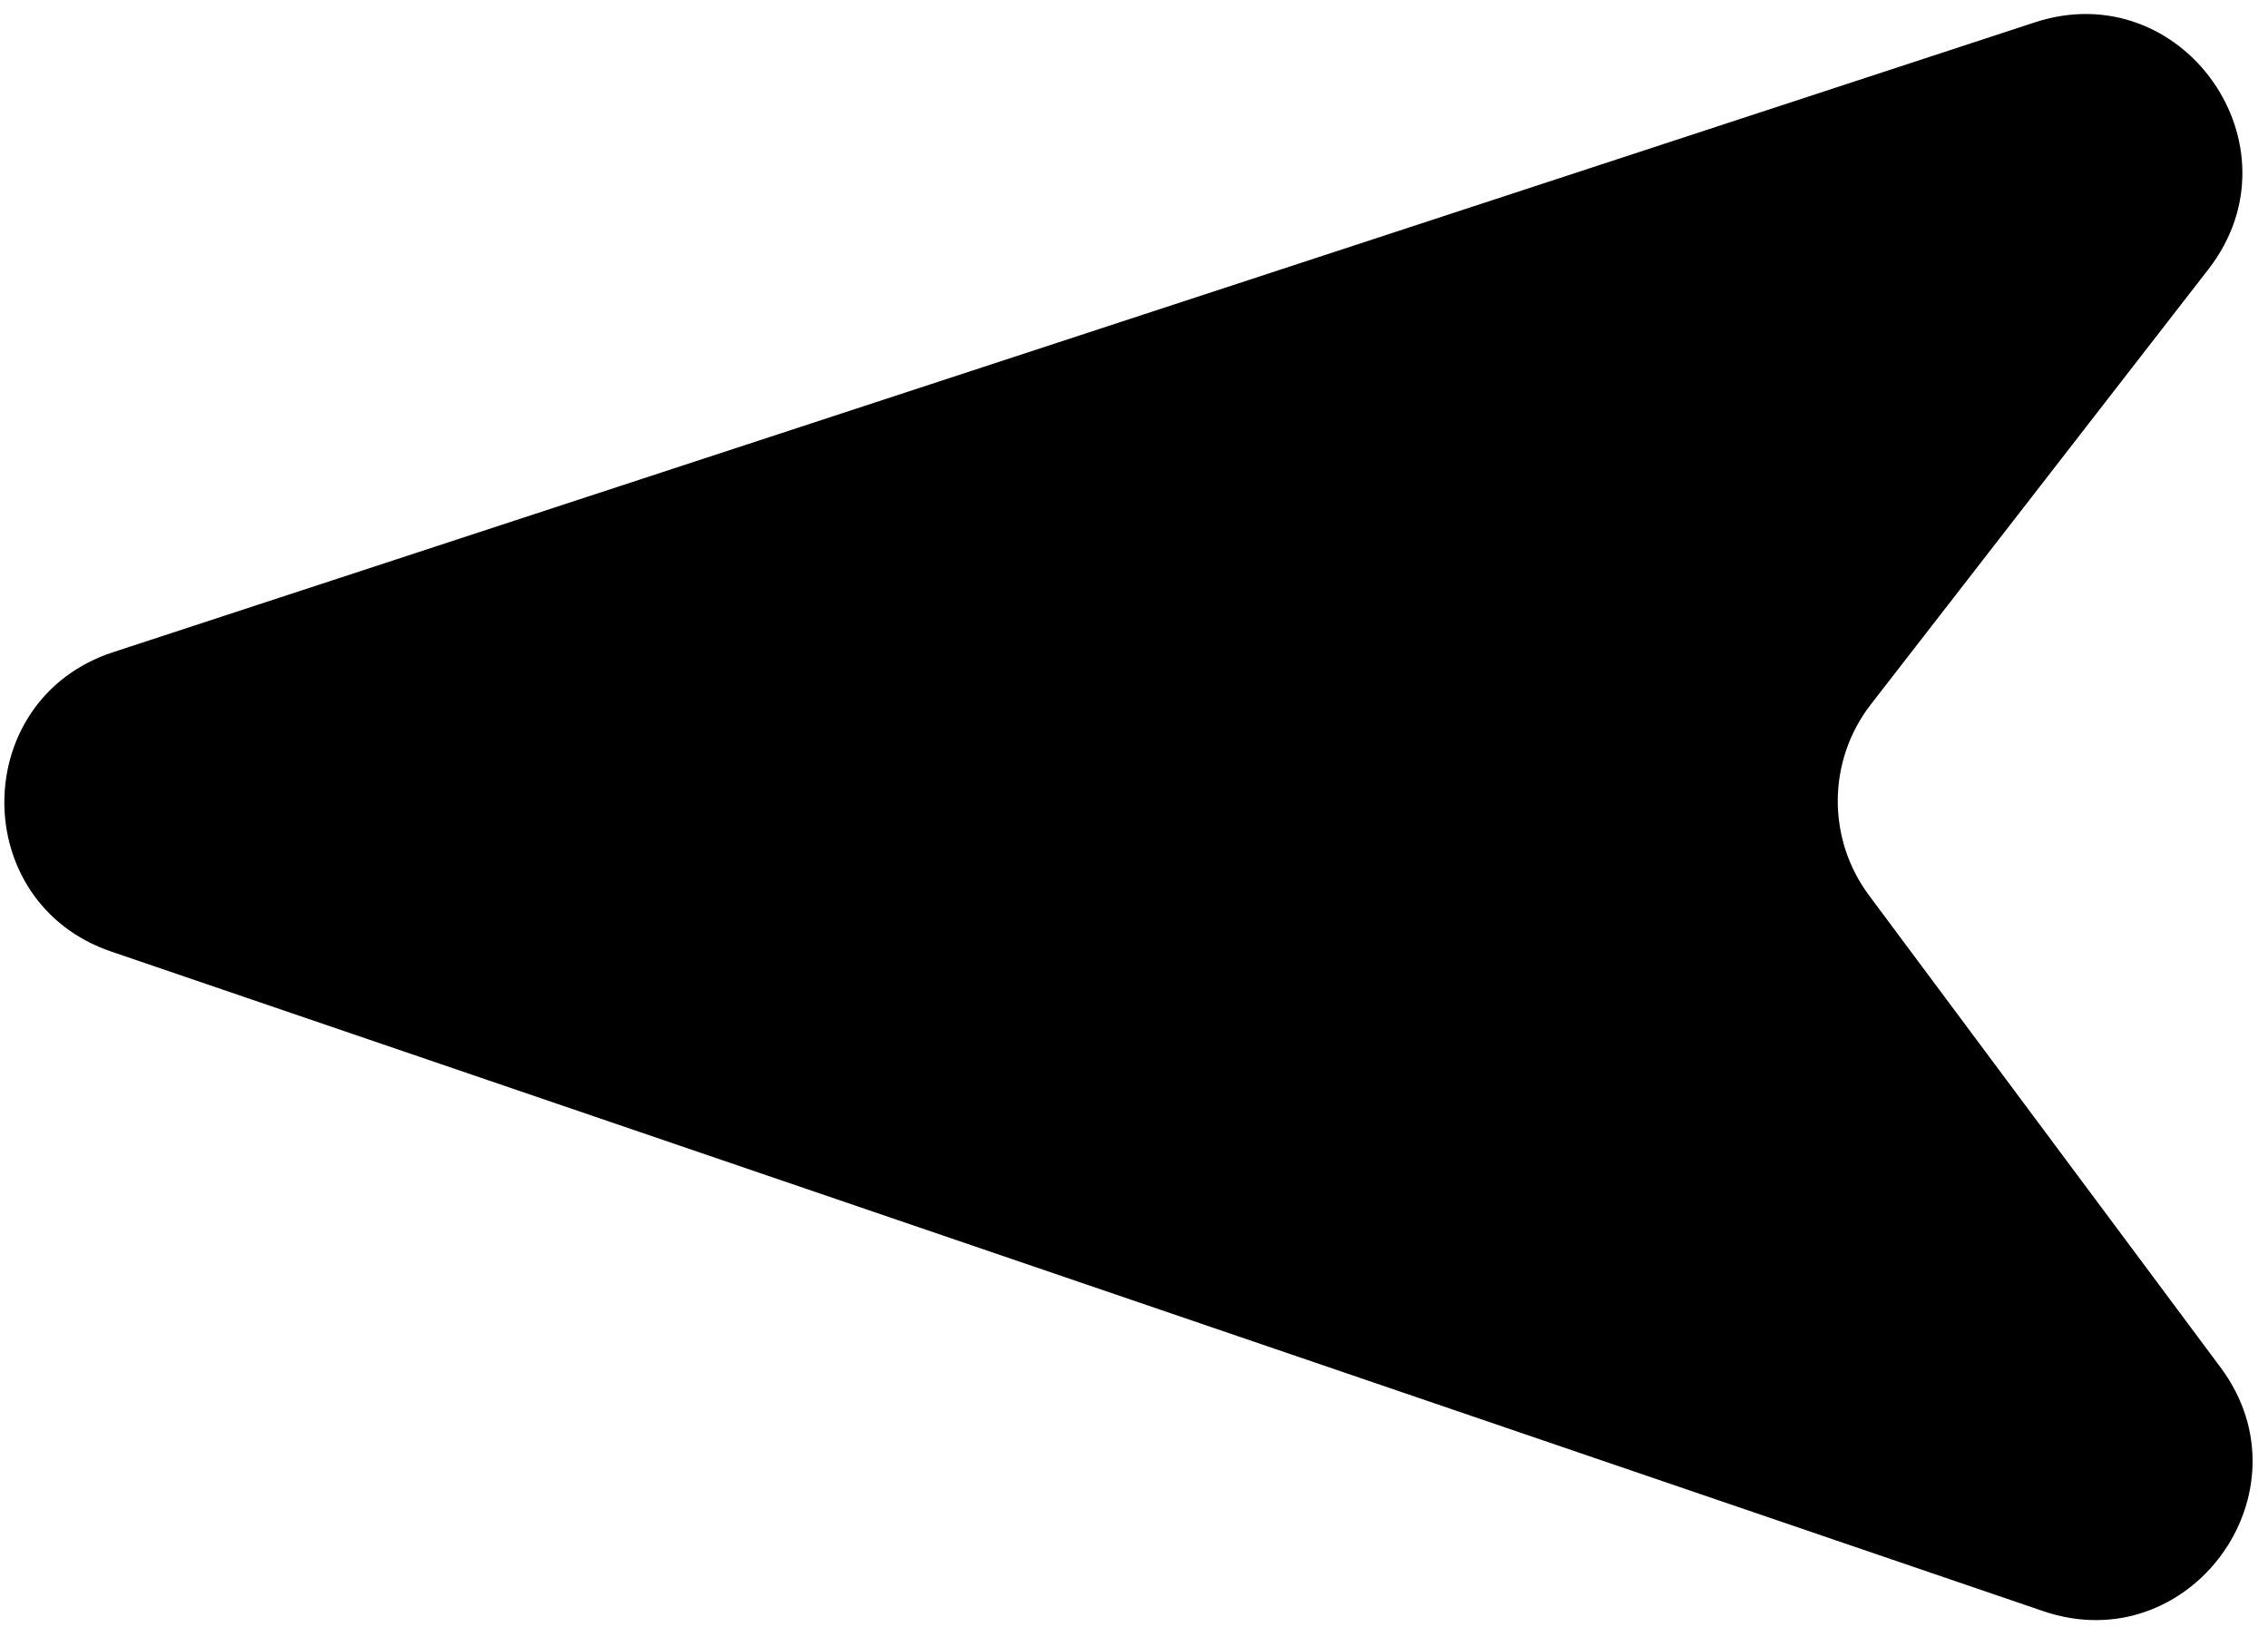 <svg width="115" height="83" viewBox="0 0 115 83" fill="none" xmlns="http://www.w3.org/2000/svg">
<path d="M103.172 1.135C110.669 -1.322 116.82 7.408 111.984 13.642L94.864 35.705C92.661 38.545 92.622 42.505 94.769 45.388L112.596 69.321C117.291 75.623 111.034 84.209 103.596 81.671L5.636 48.236C-1.632 45.755 -1.569 35.454 5.73 33.063L103.172 1.135Z" fill="black"/>
</svg>
